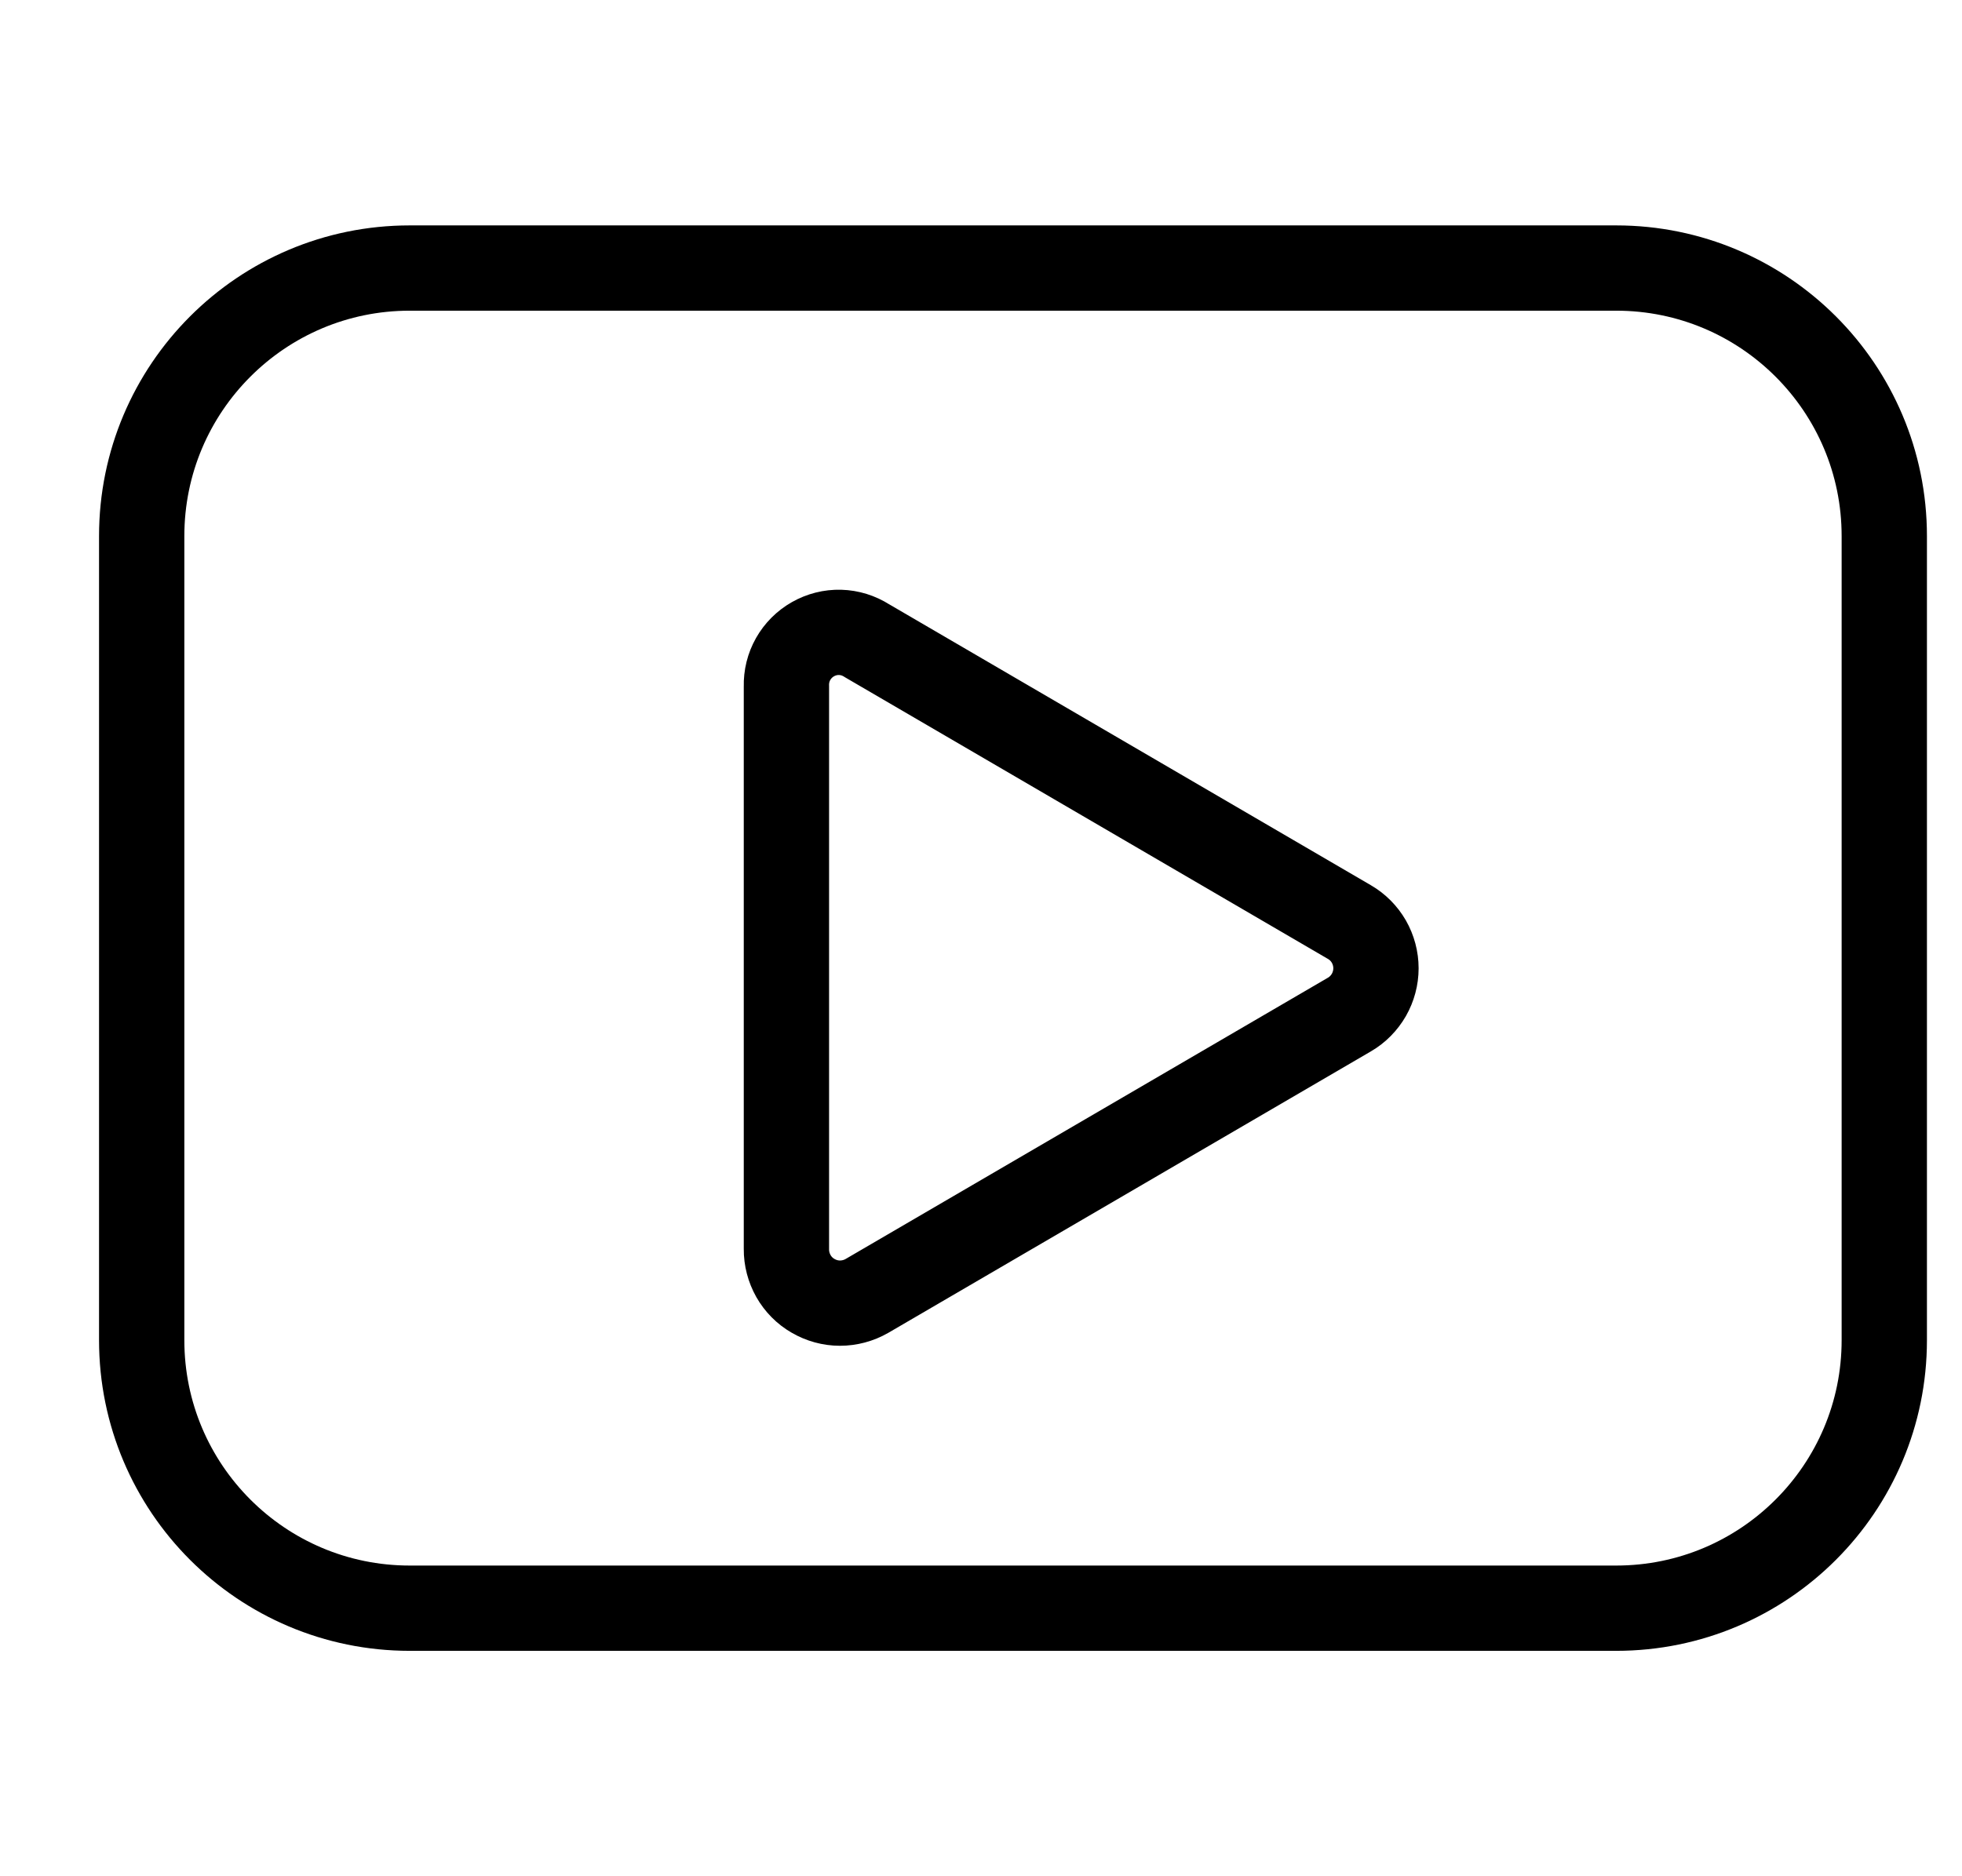<svg width="23" height="22" viewBox="0 0 23 22" fill="none" xmlns="http://www.w3.org/2000/svg">
<g clip-path="url(#clip0_57_1115)">
<path d="M18.946 3.143H4.803C3.068 3.143 1.661 4.55 1.661 6.286V15.714C1.661 17.45 3.068 18.857 4.803 18.857H18.946C20.682 18.857 22.089 17.45 22.089 15.714V6.286C22.089 4.55 20.682 3.143 18.946 3.143Z" stroke="black" stroke-linecap="round" stroke-linejoin="round"/>
<path d="M9.219 14.646V8.046C9.216 7.934 9.243 7.824 9.298 7.727C9.353 7.63 9.433 7.55 9.53 7.495C9.627 7.44 9.737 7.412 9.848 7.415C9.96 7.418 10.068 7.452 10.162 7.512L15.819 10.812C15.914 10.867 15.992 10.946 16.047 11.041C16.101 11.136 16.13 11.244 16.13 11.354C16.13 11.463 16.101 11.571 16.047 11.666C15.992 11.761 15.914 11.841 15.819 11.896L10.162 15.196C10.066 15.251 9.957 15.28 9.846 15.28C9.736 15.28 9.627 15.25 9.531 15.194C9.435 15.139 9.356 15.059 9.301 14.962C9.247 14.866 9.218 14.757 9.219 14.646Z" stroke="black" stroke-linecap="round" stroke-linejoin="round"/>
</g>
<defs>
<clipPath id="clip0_57_1115">
<rect width="22" height="22" fill="white" transform="translate(0.875)"/>
</clipPath>
</defs>
</svg>
